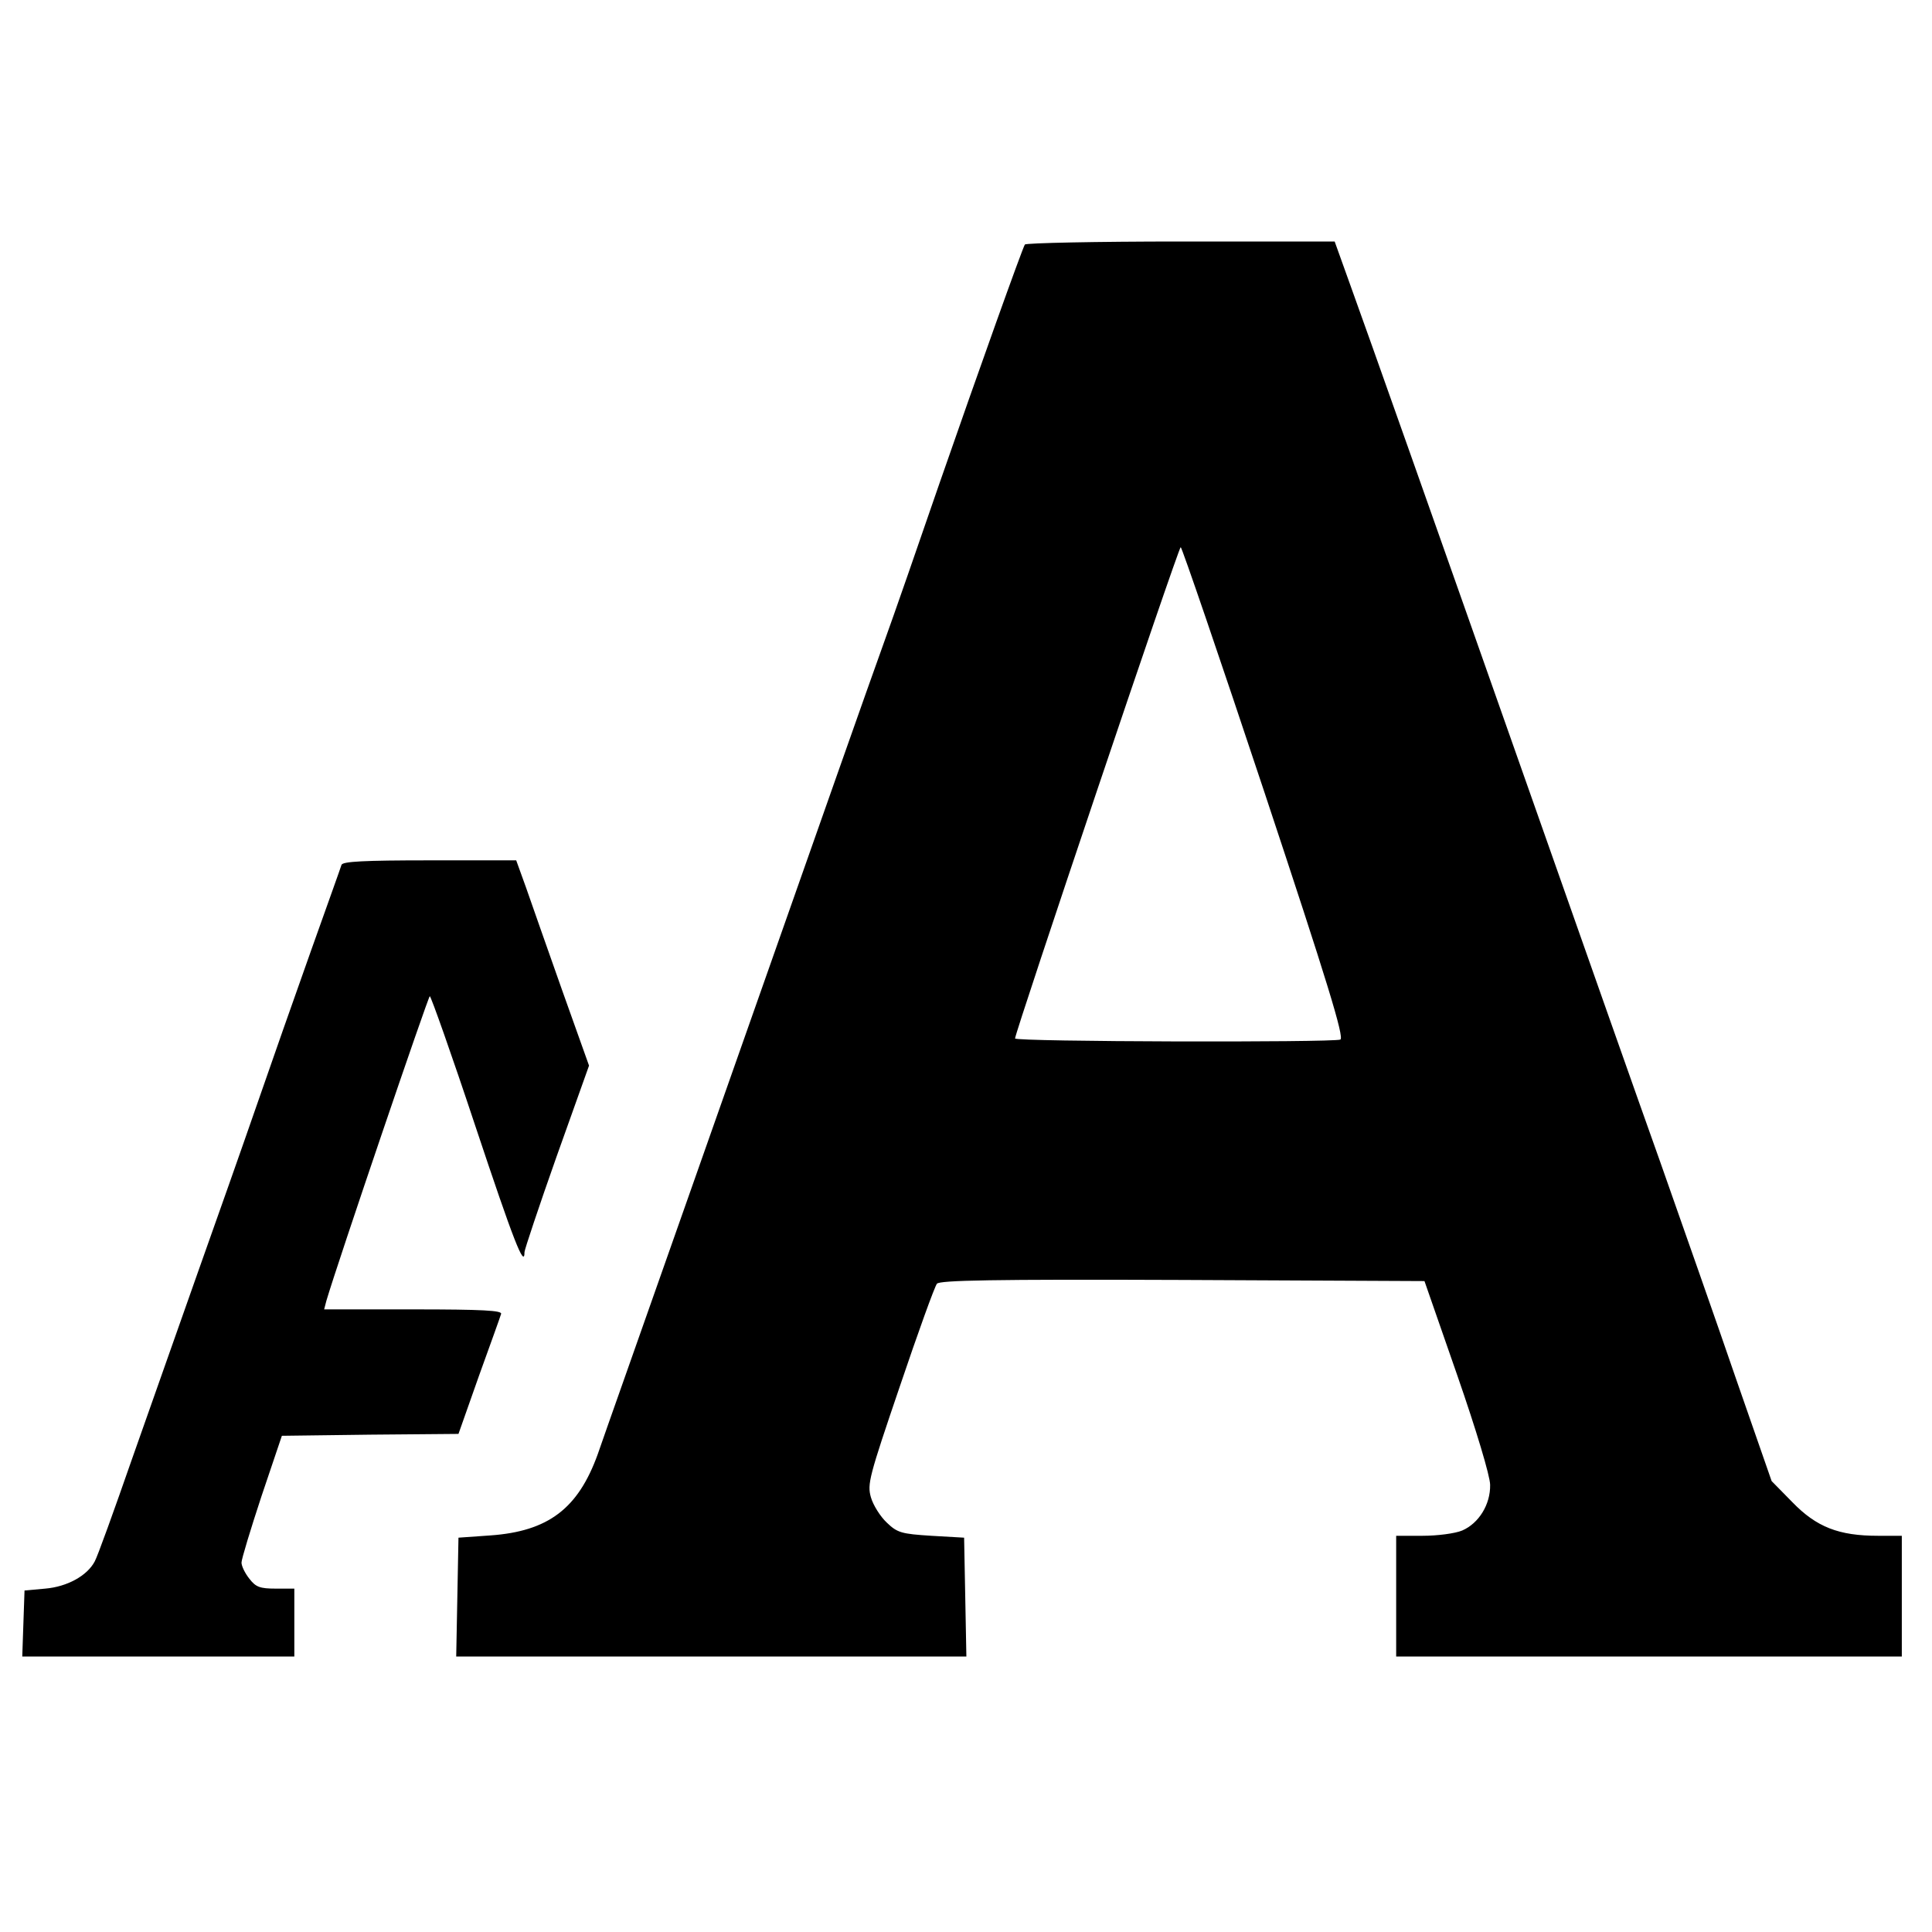 <?xml version="1.0" standalone="no"?>
<!DOCTYPE svg PUBLIC "-//W3C//DTD SVG 20010904//EN"
 "http://www.w3.org/TR/2001/REC-SVG-20010904/DTD/svg10.dtd">
<svg version="1.0" xmlns="http://www.w3.org/2000/svg"
 width="512pt" height="512pt" viewBox="0 0 512 512"
 preserveAspectRatio="xMidYMid meet">
<g transform="translate(0,512) scale(0.1,-0.1)"
fill="#000000" stroke="none">
<path d="M2716 4472 c-8 -14 -121 -330 -226 -632 -54 -157 -121 -350 -150
-430 -52 -145 -98 -276 -508 -1440 -121 -344 -233 -660 -248 -704 -52 -144
-131 -204 -284 -215 l-85 -6 -3 -158 -3 -157 676 0 676 0 -3 158 -3 157 -87 5
c-79 5 -90 8 -118 35 -17 16 -36 46 -42 67 -10 35 -5 54 77 295 48 142 92 264
98 271 7 9 145 12 651 10 l641 -3 87 -250 c50 -144 87 -267 87 -290 1 -52 -30
-102 -74 -121 -19 -8 -66 -14 -105 -14 l-70 0 0 -160 0 -160 670 0 670 0 0
160 0 160 -63 0 c-104 0 -163 23 -227 89 l-55 56 -94 270 c-51 149 -142 407
-201 575 -60 168 -205 580 -323 915 -292 829 -447 1267 -498 1408 l-42 117
-408 0 c-224 0 -410 -4 -413 -8z m635 -1452 c167 -503 212 -650 201 -655 -21
-8 -862 -6 -862 3 0 16 433 1302 439 1302 3 0 103 -292 222 -650z"/>
<path d="M905 2828 c-2 -7 -39 -110 -81 -228 -42 -118 -107 -303 -144 -410
-37 -107 -107 -305 -155 -440 -48 -135 -126 -358 -175 -496 -48 -138 -92 -260
-99 -272 -20 -38 -73 -67 -131 -72 l-55 -5 -3 -87 -3 -88 361 0 360 0 0 90 0
90 -49 0 c-42 0 -53 4 -70 26 -12 15 -21 34 -21 43 0 9 24 88 53 176 l54 160
234 3 234 2 54 153 c30 83 57 158 59 165 3 9 -48 12 -233 12 l-236 0 6 23 c30
102 270 807 274 807 3 0 58 -155 121 -345 101 -303 130 -378 130 -333 0 6 38
120 85 253 l86 241 -71 199 c-39 110 -82 233 -96 273 l-26 72 -229 0 c-175 0
-231 -3 -234 -12z"/>
</g>
</svg>
